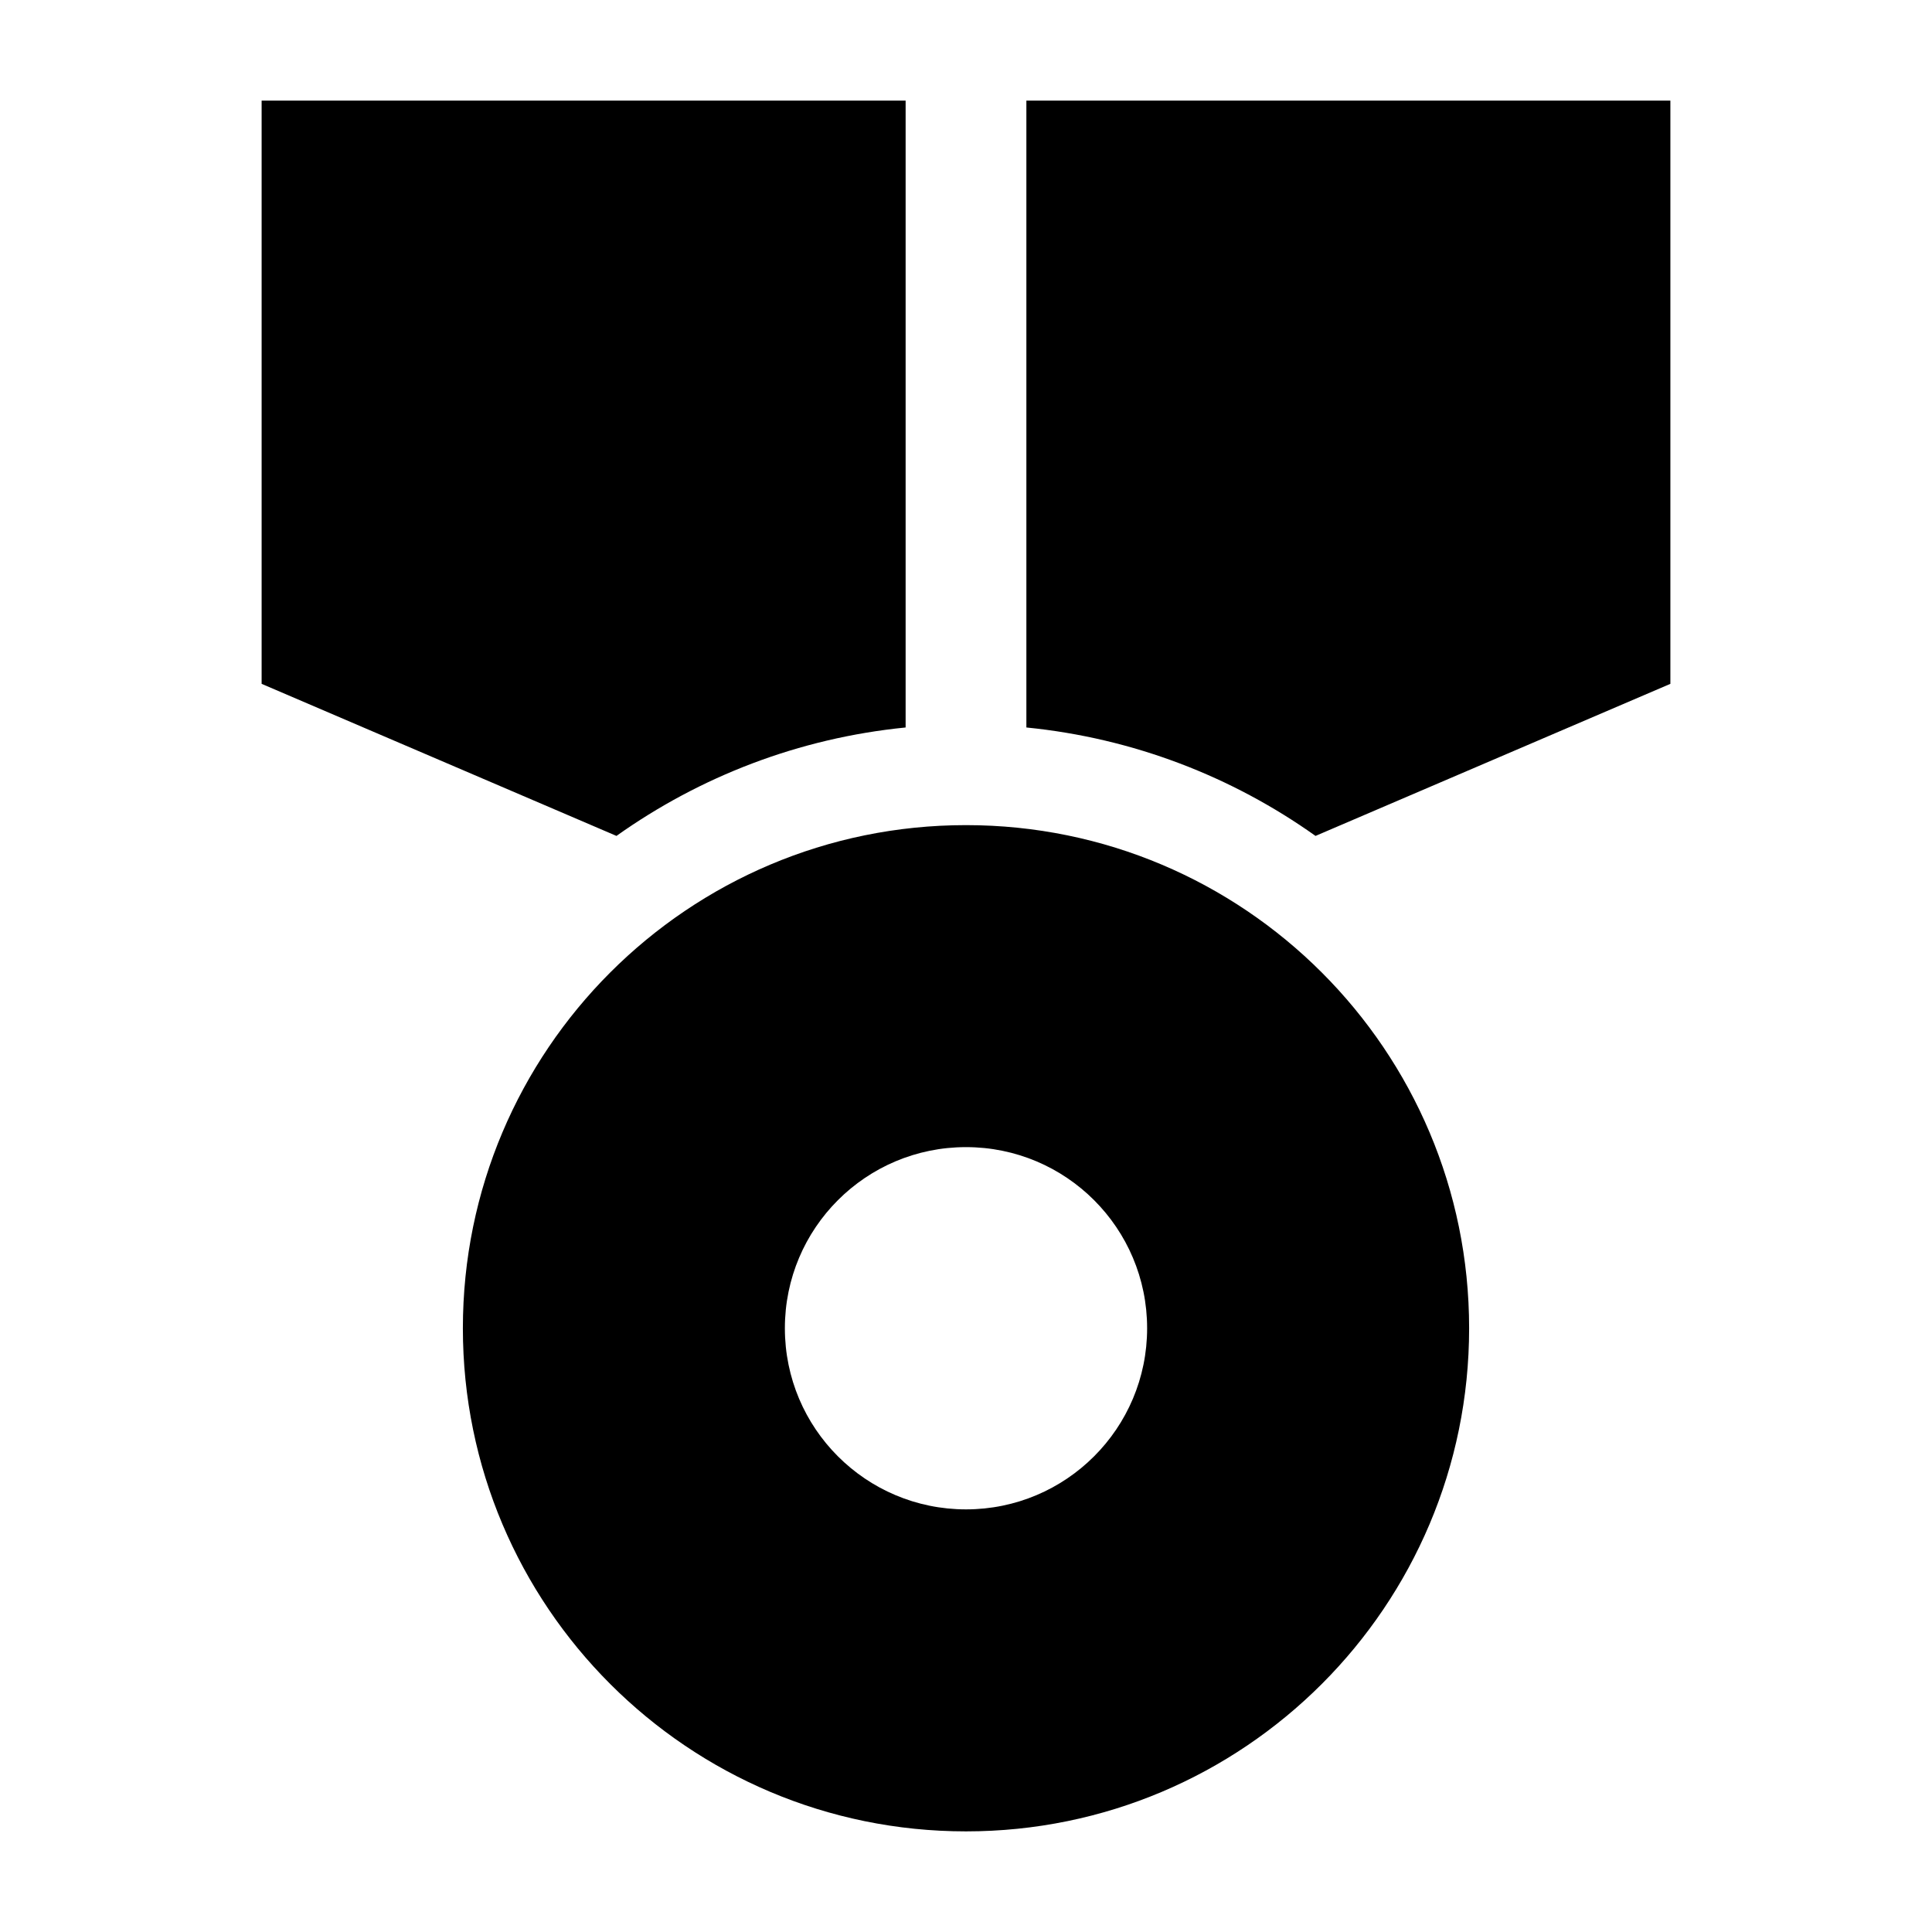 <svg width="24" height="24" viewBox="0 0 24 24" xmlns="http://www.w3.org/2000/svg">
    <path fill-rule="evenodd" clip-rule="evenodd" d="M20.75 1.25H12.75V9.037C14.08 9.169 15.308 9.649 16.342 10.384L20.75 8.495V1.25ZM3.25 1.25H11.25V9.037C9.92 9.169 8.692 9.649 7.658 10.384L3.25 8.495V1.25ZM5.75 16.5C5.75 13.048 8.548 10.25 12 10.25C15.452 10.25 18.25 13.048 18.25 16.5C18.25 19.952 15.452 22.75 12 22.75C8.548 22.75 5.75 19.952 5.75 16.5ZM9.75 16.5C9.75 15.257 10.757 14.25 12 14.25C13.243 14.25 14.25 15.257 14.25 16.5C14.25 17.743 13.243 18.75 12 18.75C10.757 18.75 9.75 17.743 9.75 16.5Z"/>
</svg>
